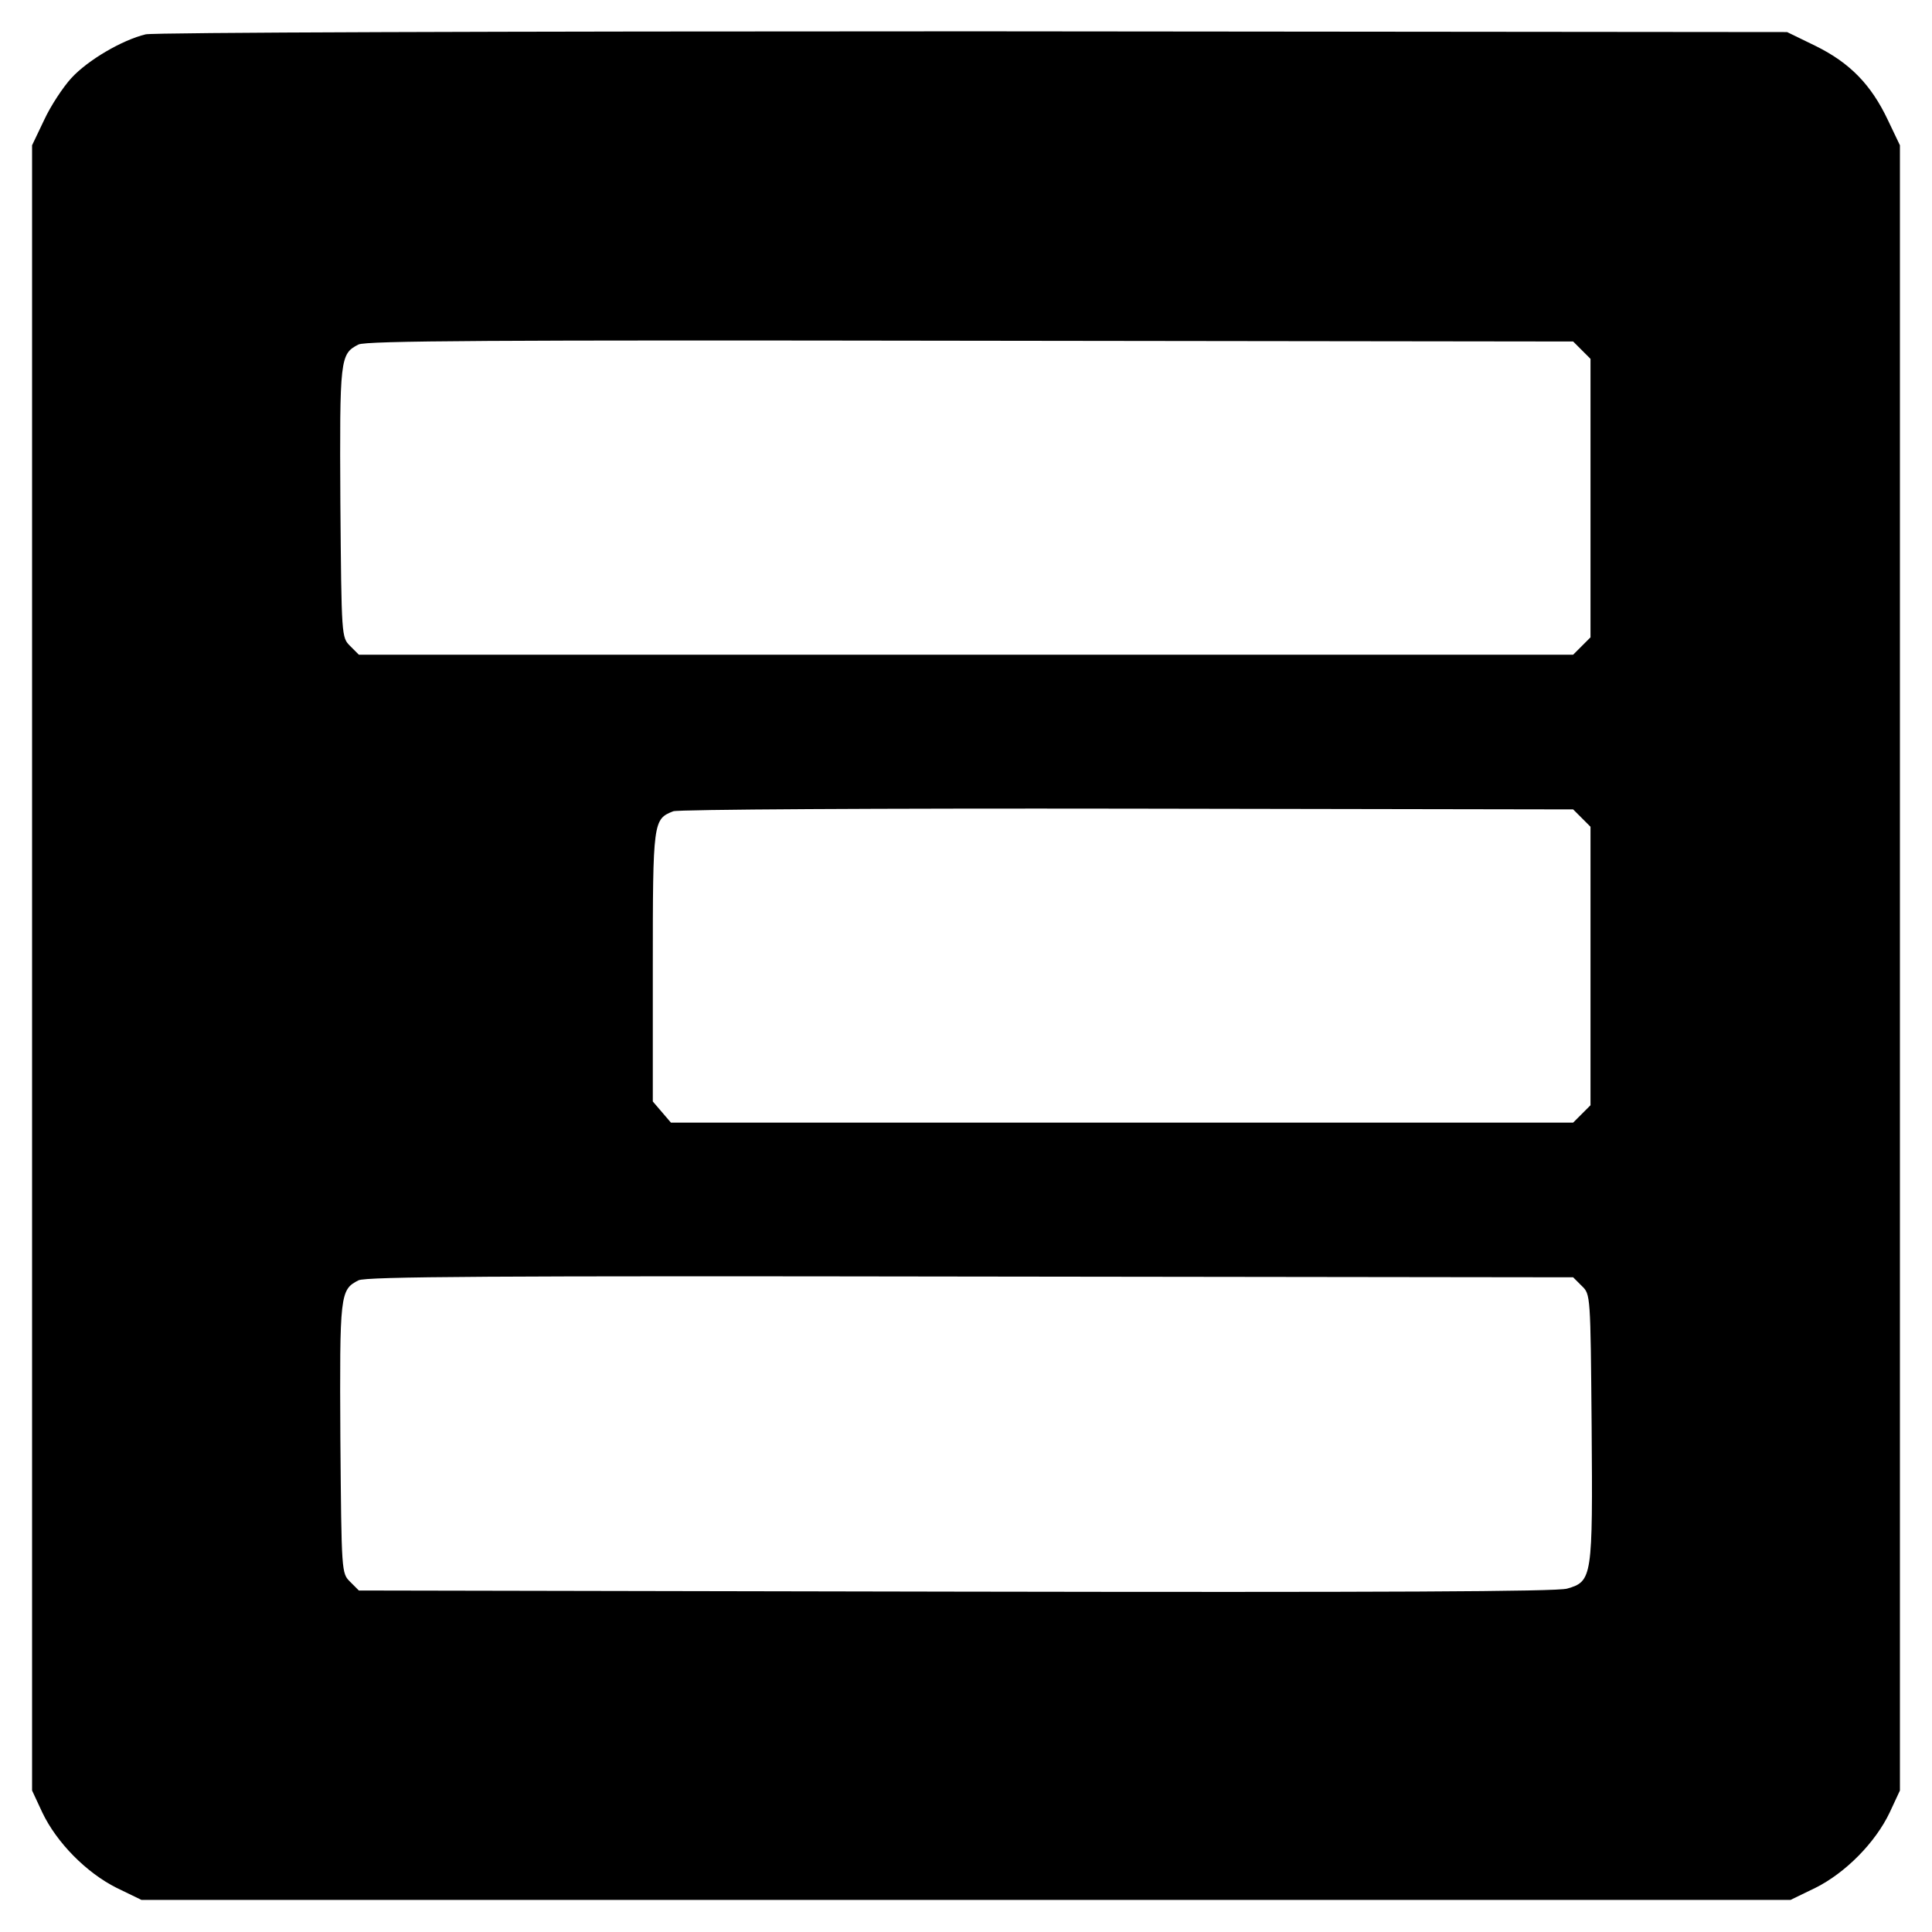 <?xml version="1.0" standalone="no"?>
<!DOCTYPE svg PUBLIC "-//W3C//DTD SVG 20010904//EN"
 "http://www.w3.org/TR/2001/REC-SVG-20010904/DTD/svg10.dtd">
<svg version="1.0" xmlns="http://www.w3.org/2000/svg"
 width="512pt" height="512pt" viewBox="0 0 512 512"
 preserveAspectRatio="xMidYMid meet">
<g transform="translate(0,512) scale(0.1,-0.1)"
fill="#000000" stroke="none">
<path d="M386 5029 c-62 -15 -153 -68 -197 -116 -22 -24 -55 -74 -72 -111
l-32 -67 0 -2180 0 -2180 27 -58 c38 -80 117 -160 197 -200 l66 -32 2185 0
2185 0 66 32 c80 40 159 120 197 200 l27 58 0 2180 0 2180 -32 67 c-44 93
-100 151 -191 196 l-76 37 -2155 2 c-1279 0 -2172 -3 -2195 -8z m3806 -837
l23 -23 0 -369 0 -369 -23 -23 -23 -23 -1609 0 -1609 0 -23 23 c-23 23 -23 23
-26 380 -2 383 -1 394 48 419 20 10 354 12 1622 10 l1597 -2 23 -23z m0 -1240
l23 -23 0 -369 0 -369 -23 -23 -23 -23 -1195 0 -1196 0 -24 28 -24 28 0 357
c0 386 1 391 54 412 11 5 549 8 1203 7 l1182 -2 23 -23z m0 -1240 c23 -22 23
-23 26 -372 3 -400 2 -411 -65 -430 -27 -8 -484 -10 -1620 -8 l-1582 3 -23 23
c-23 23 -23 23 -26 380 -2 383 -1 394 48 419 20 10 354 12 1622 10 l1597 -2
23 -23z"/>
</g>
</svg>
